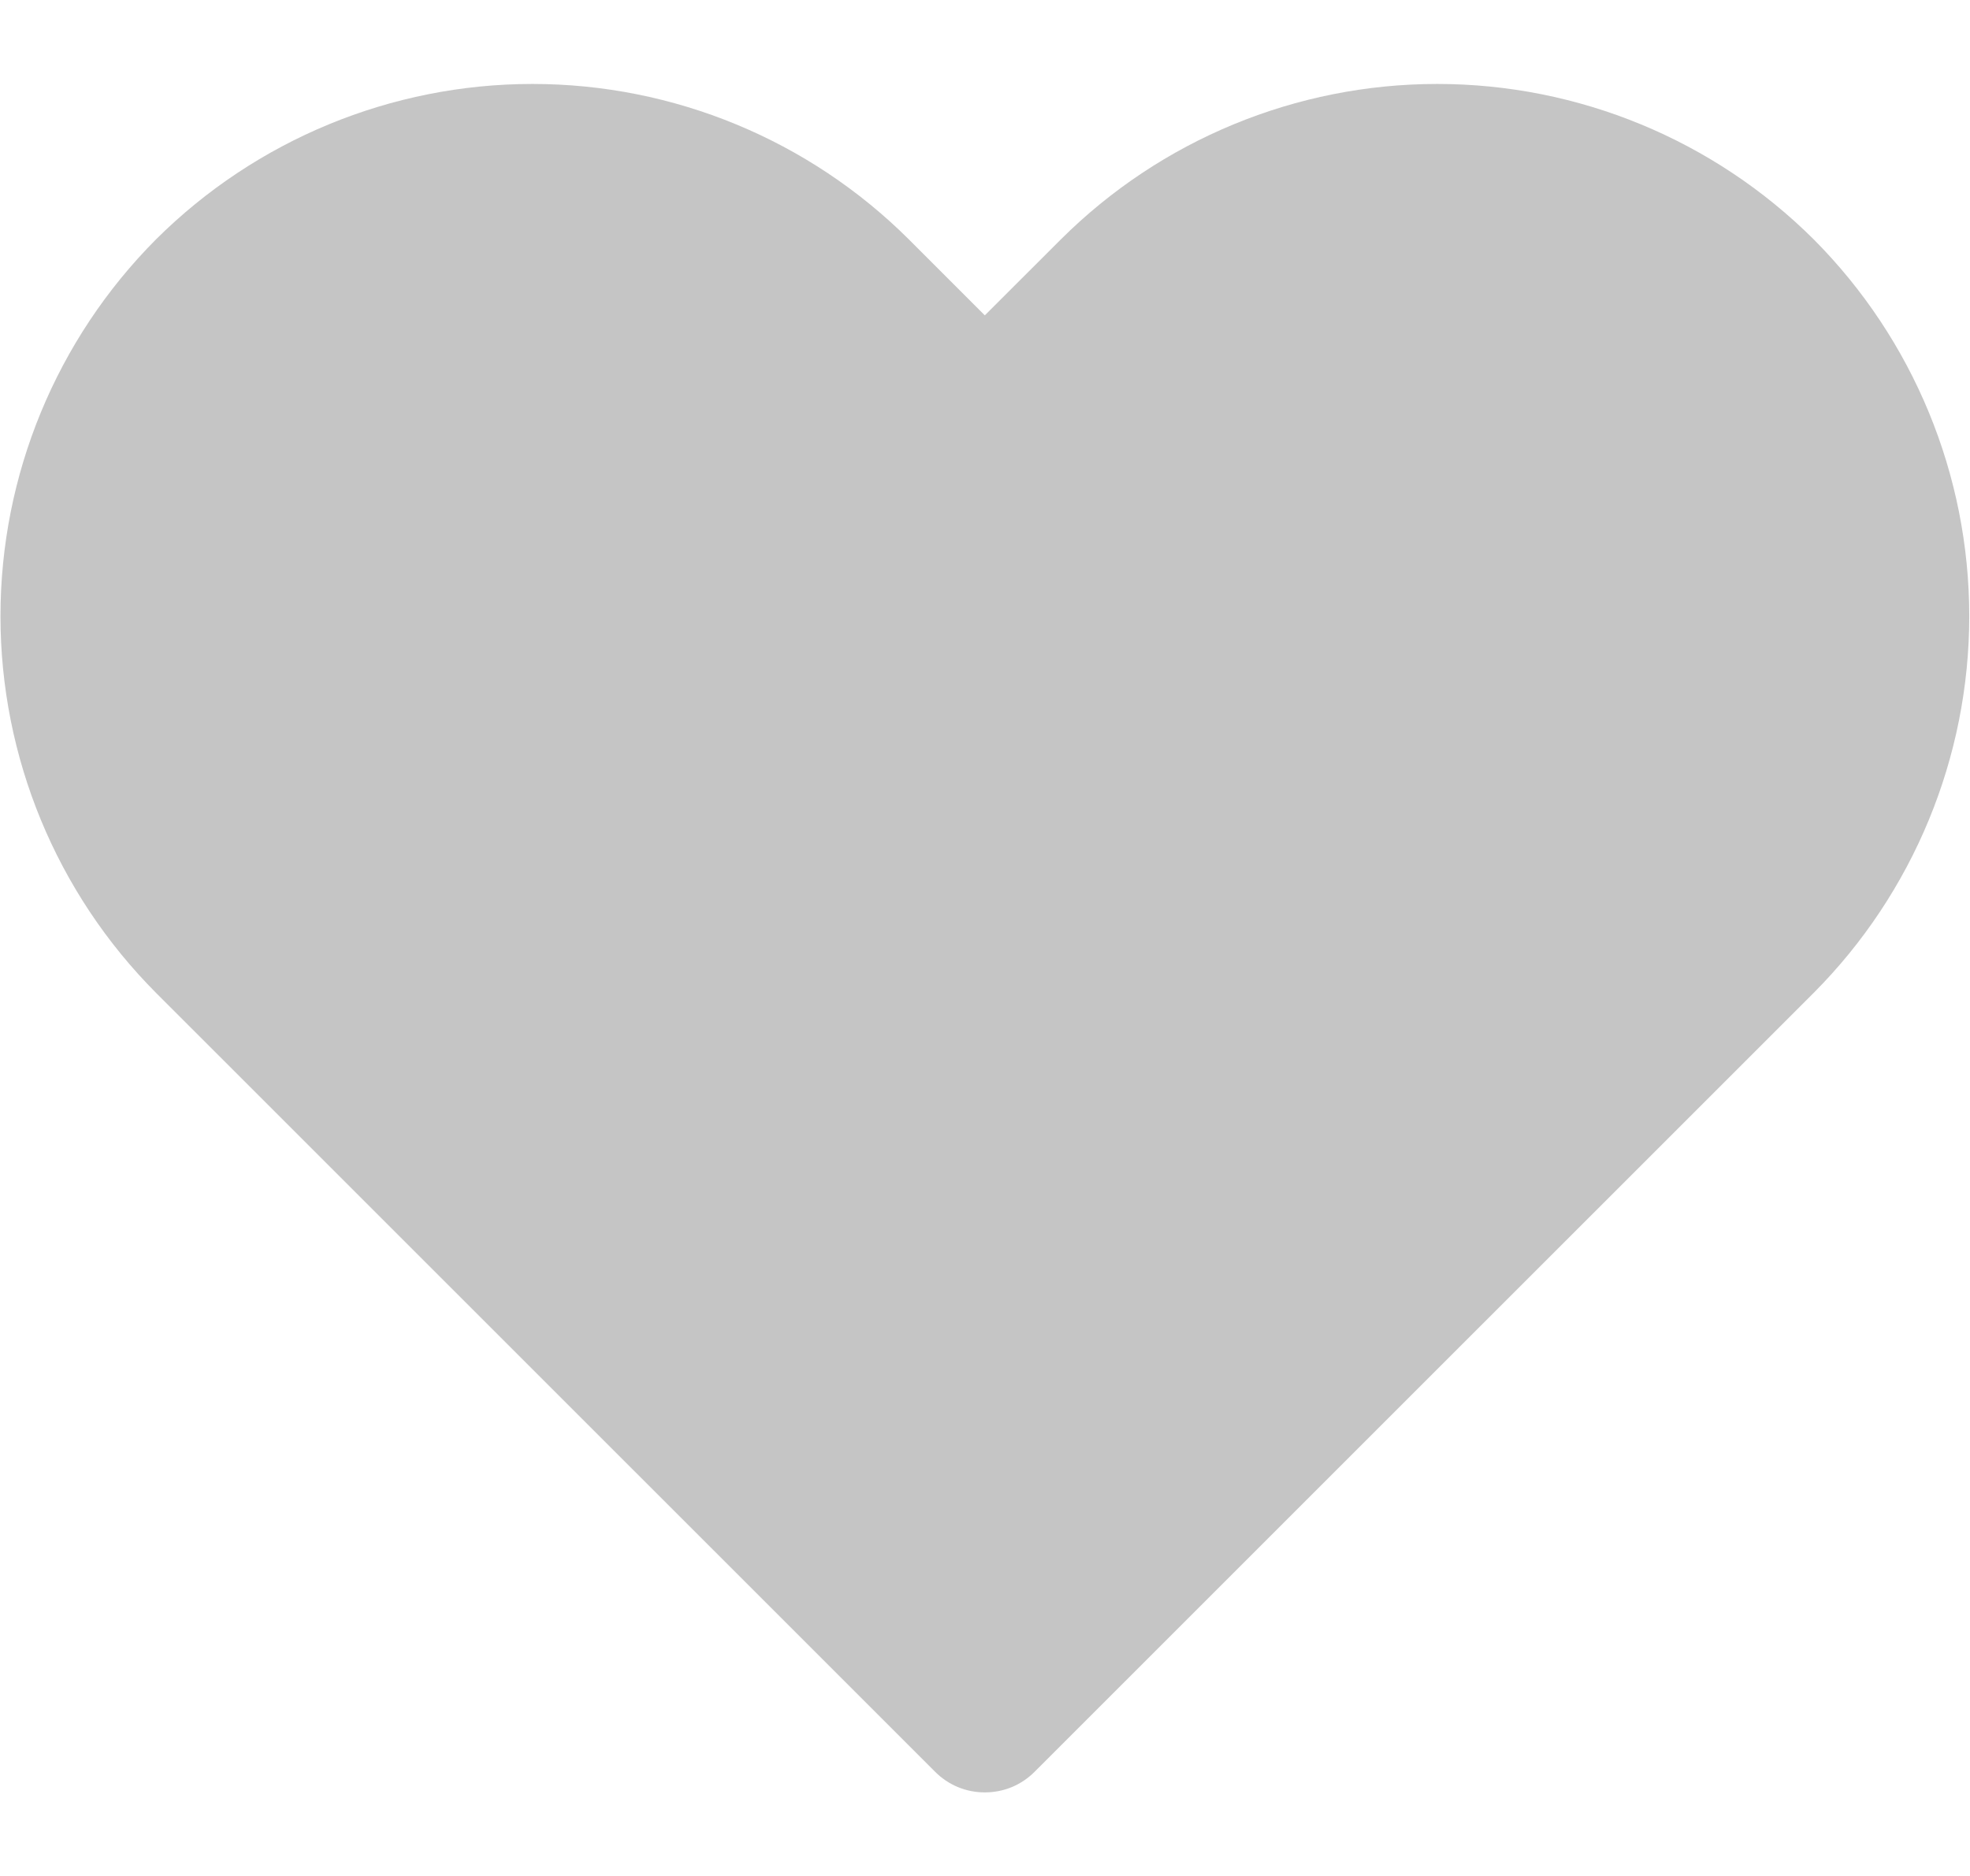 <svg width="21" height="20" viewBox="0 0 21 20" fill="none" xmlns="http://www.w3.org/2000/svg">
<path d="M19.334 2.552C18.268 1.491 16.825 0.895 15.321 0.895C13.817 0.895 12.374 1.491 11.309 2.552L10.498 3.362L9.688 2.552C8.623 1.491 7.18 0.895 5.676 0.895C4.172 0.895 2.729 1.491 1.663 2.552C0.601 3.619 0.005 5.063 0.005 6.569C0.005 8.074 0.601 9.518 1.663 10.585L9.966 18.887C10.036 18.958 10.119 19.014 10.21 19.052C10.301 19.09 10.399 19.109 10.498 19.109C10.598 19.109 10.695 19.09 10.787 19.052C10.878 19.014 10.961 18.958 11.031 18.887L19.334 10.585C20.396 9.518 20.992 8.074 20.992 6.569C20.992 5.063 20.396 3.619 19.334 2.552V2.552Z" fill="#C5C5C5"/>
</svg>
